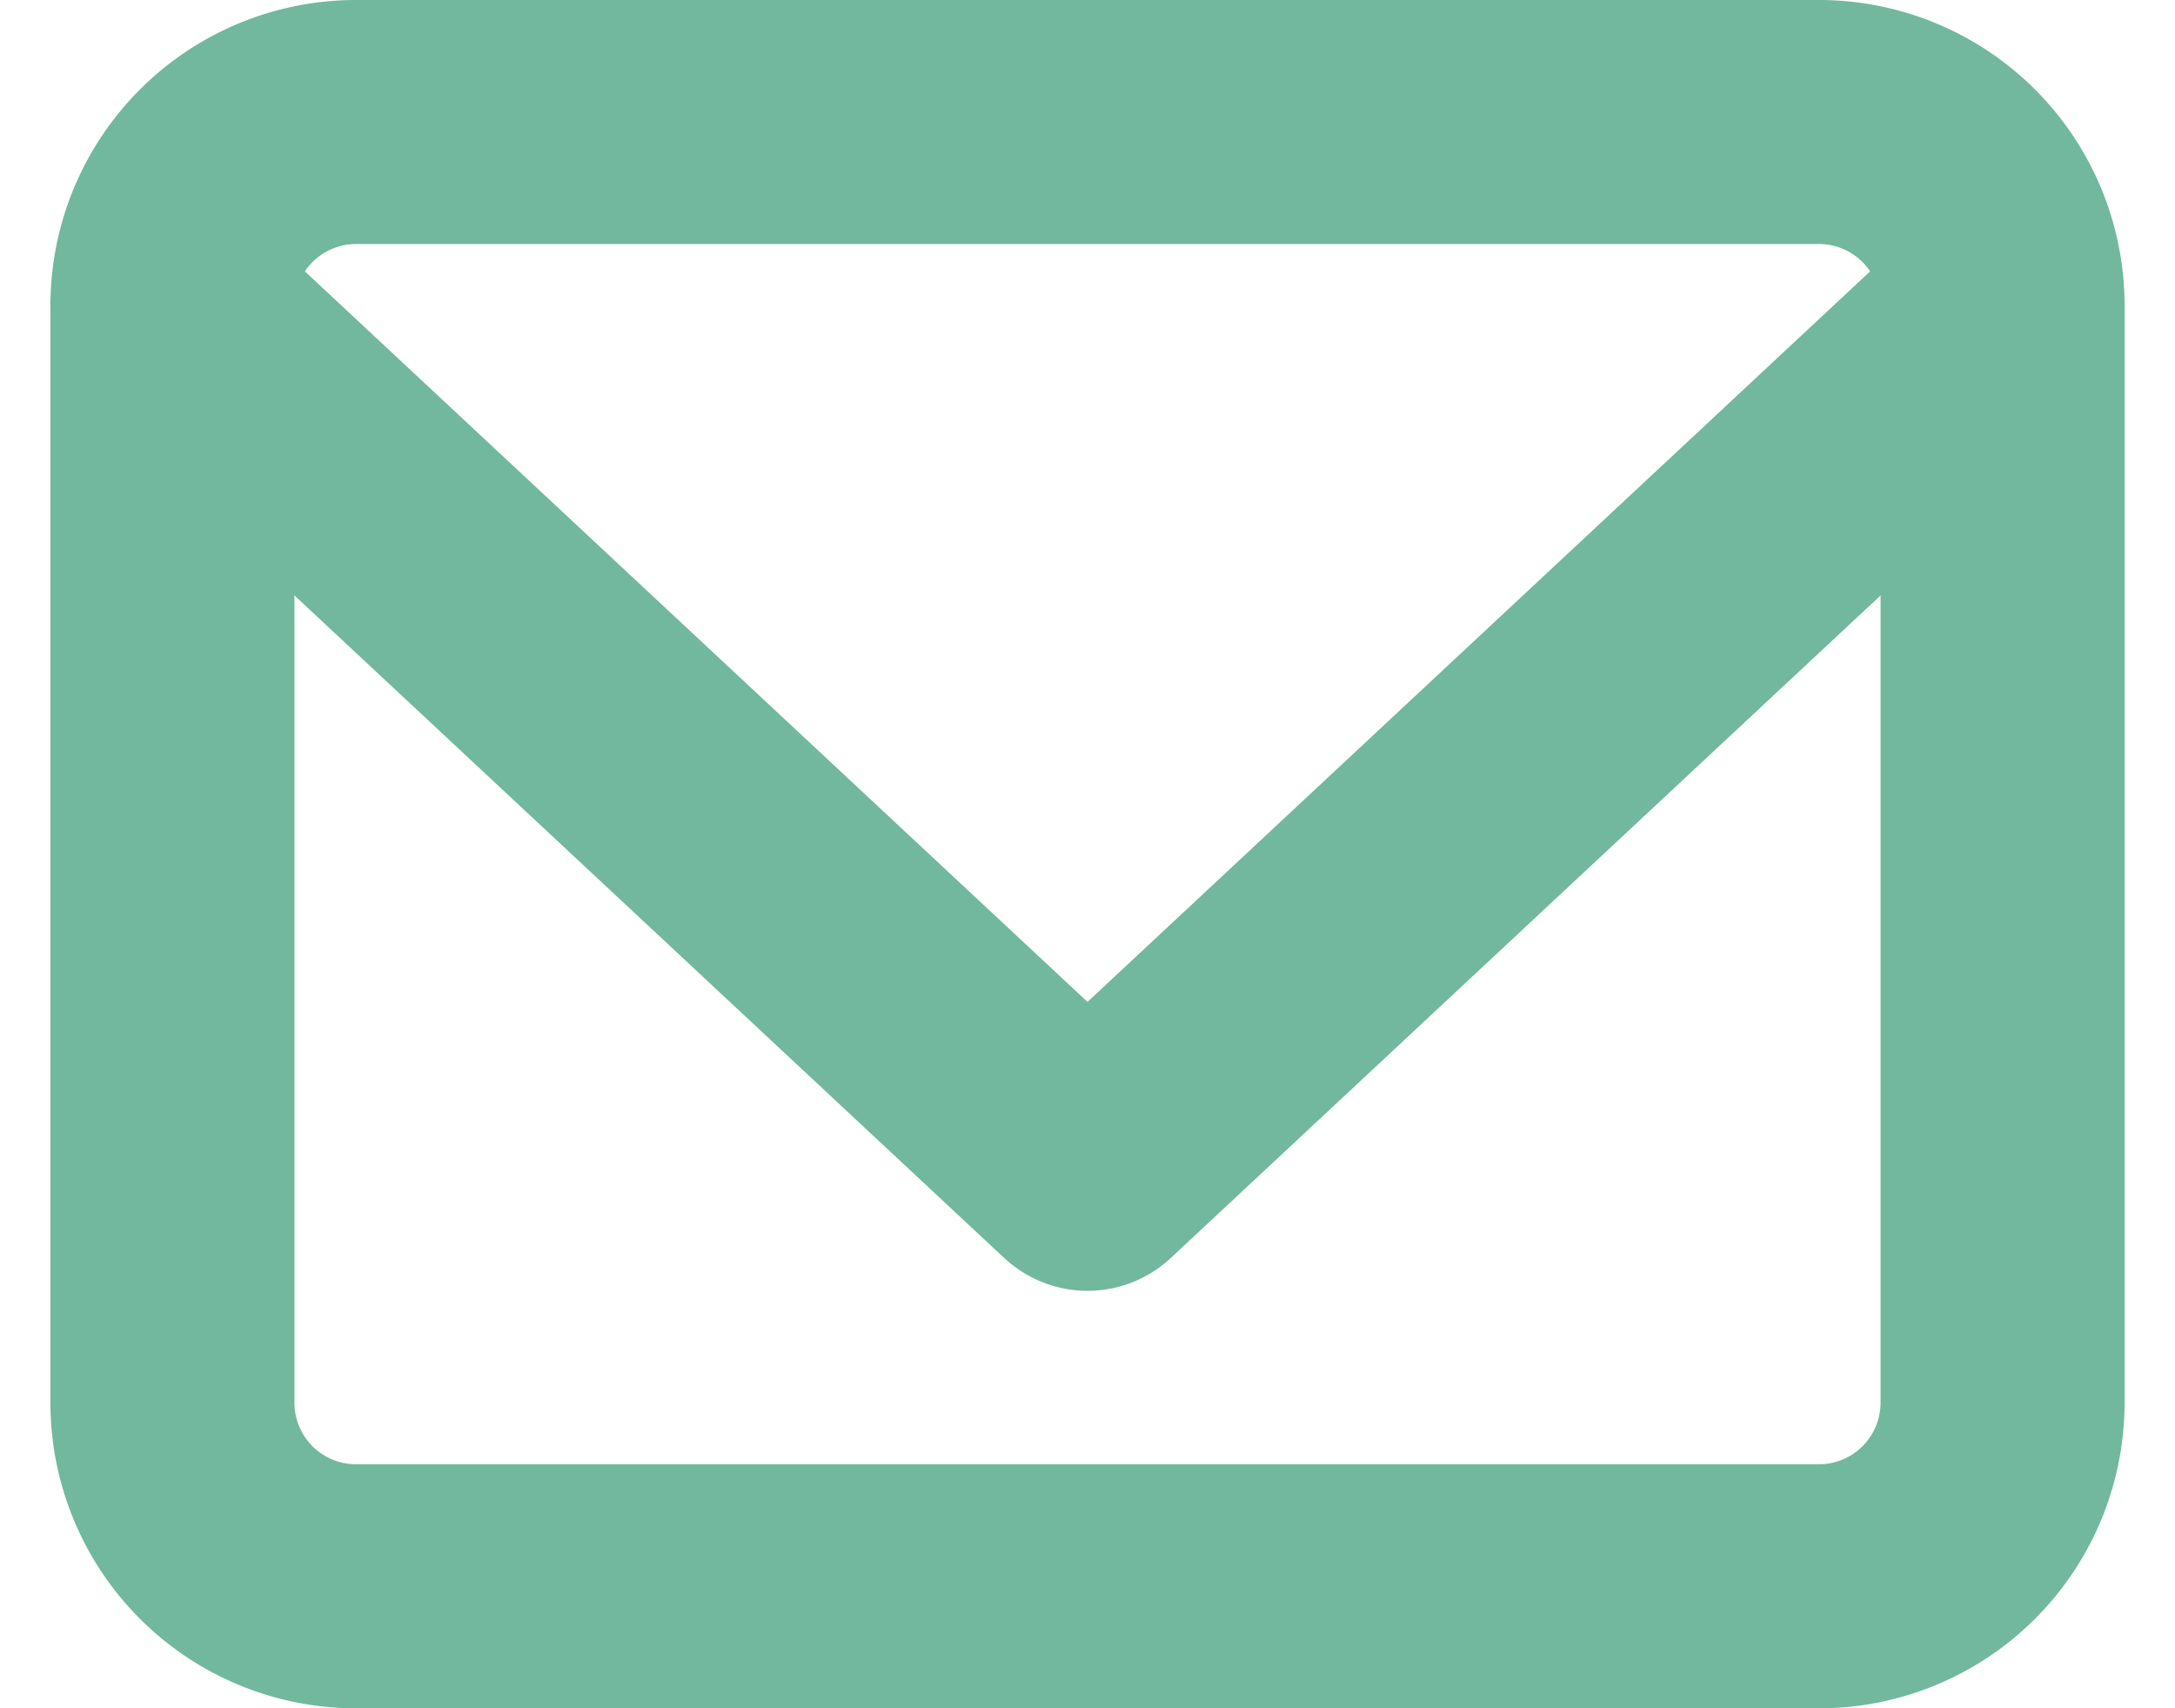 <svg xmlns="http://www.w3.org/2000/svg" width="26.74" height="21" viewBox="0 0 26.74 21">
  <g id="Icon_feather-mail" data-name="Icon feather-mail" transform="translate(-0.88 -4.5)">
    <path id="パス_55" data-name="パス 55" d="M5.25,6h18A2.257,2.257,0,0,1,25.5,8.25v13.5A2.257,2.257,0,0,1,23.25,24h-18A2.257,2.257,0,0,1,3,21.75V8.25A2.257,2.257,0,0,1,5.25,6Z" transform="translate(0 0)" fill="none" stroke="#71b89e" stroke-linecap="round" stroke-linejoin="round" stroke-width="3"/>
    <path id="パス_56" data-name="パス 56" d="M25.5,9,14.25,19.5,3,9" transform="translate(0 -0.632)" fill="none" stroke="#71b89e" stroke-linecap="round" stroke-linejoin="round" stroke-width="3"/>
  </g>
</svg>
